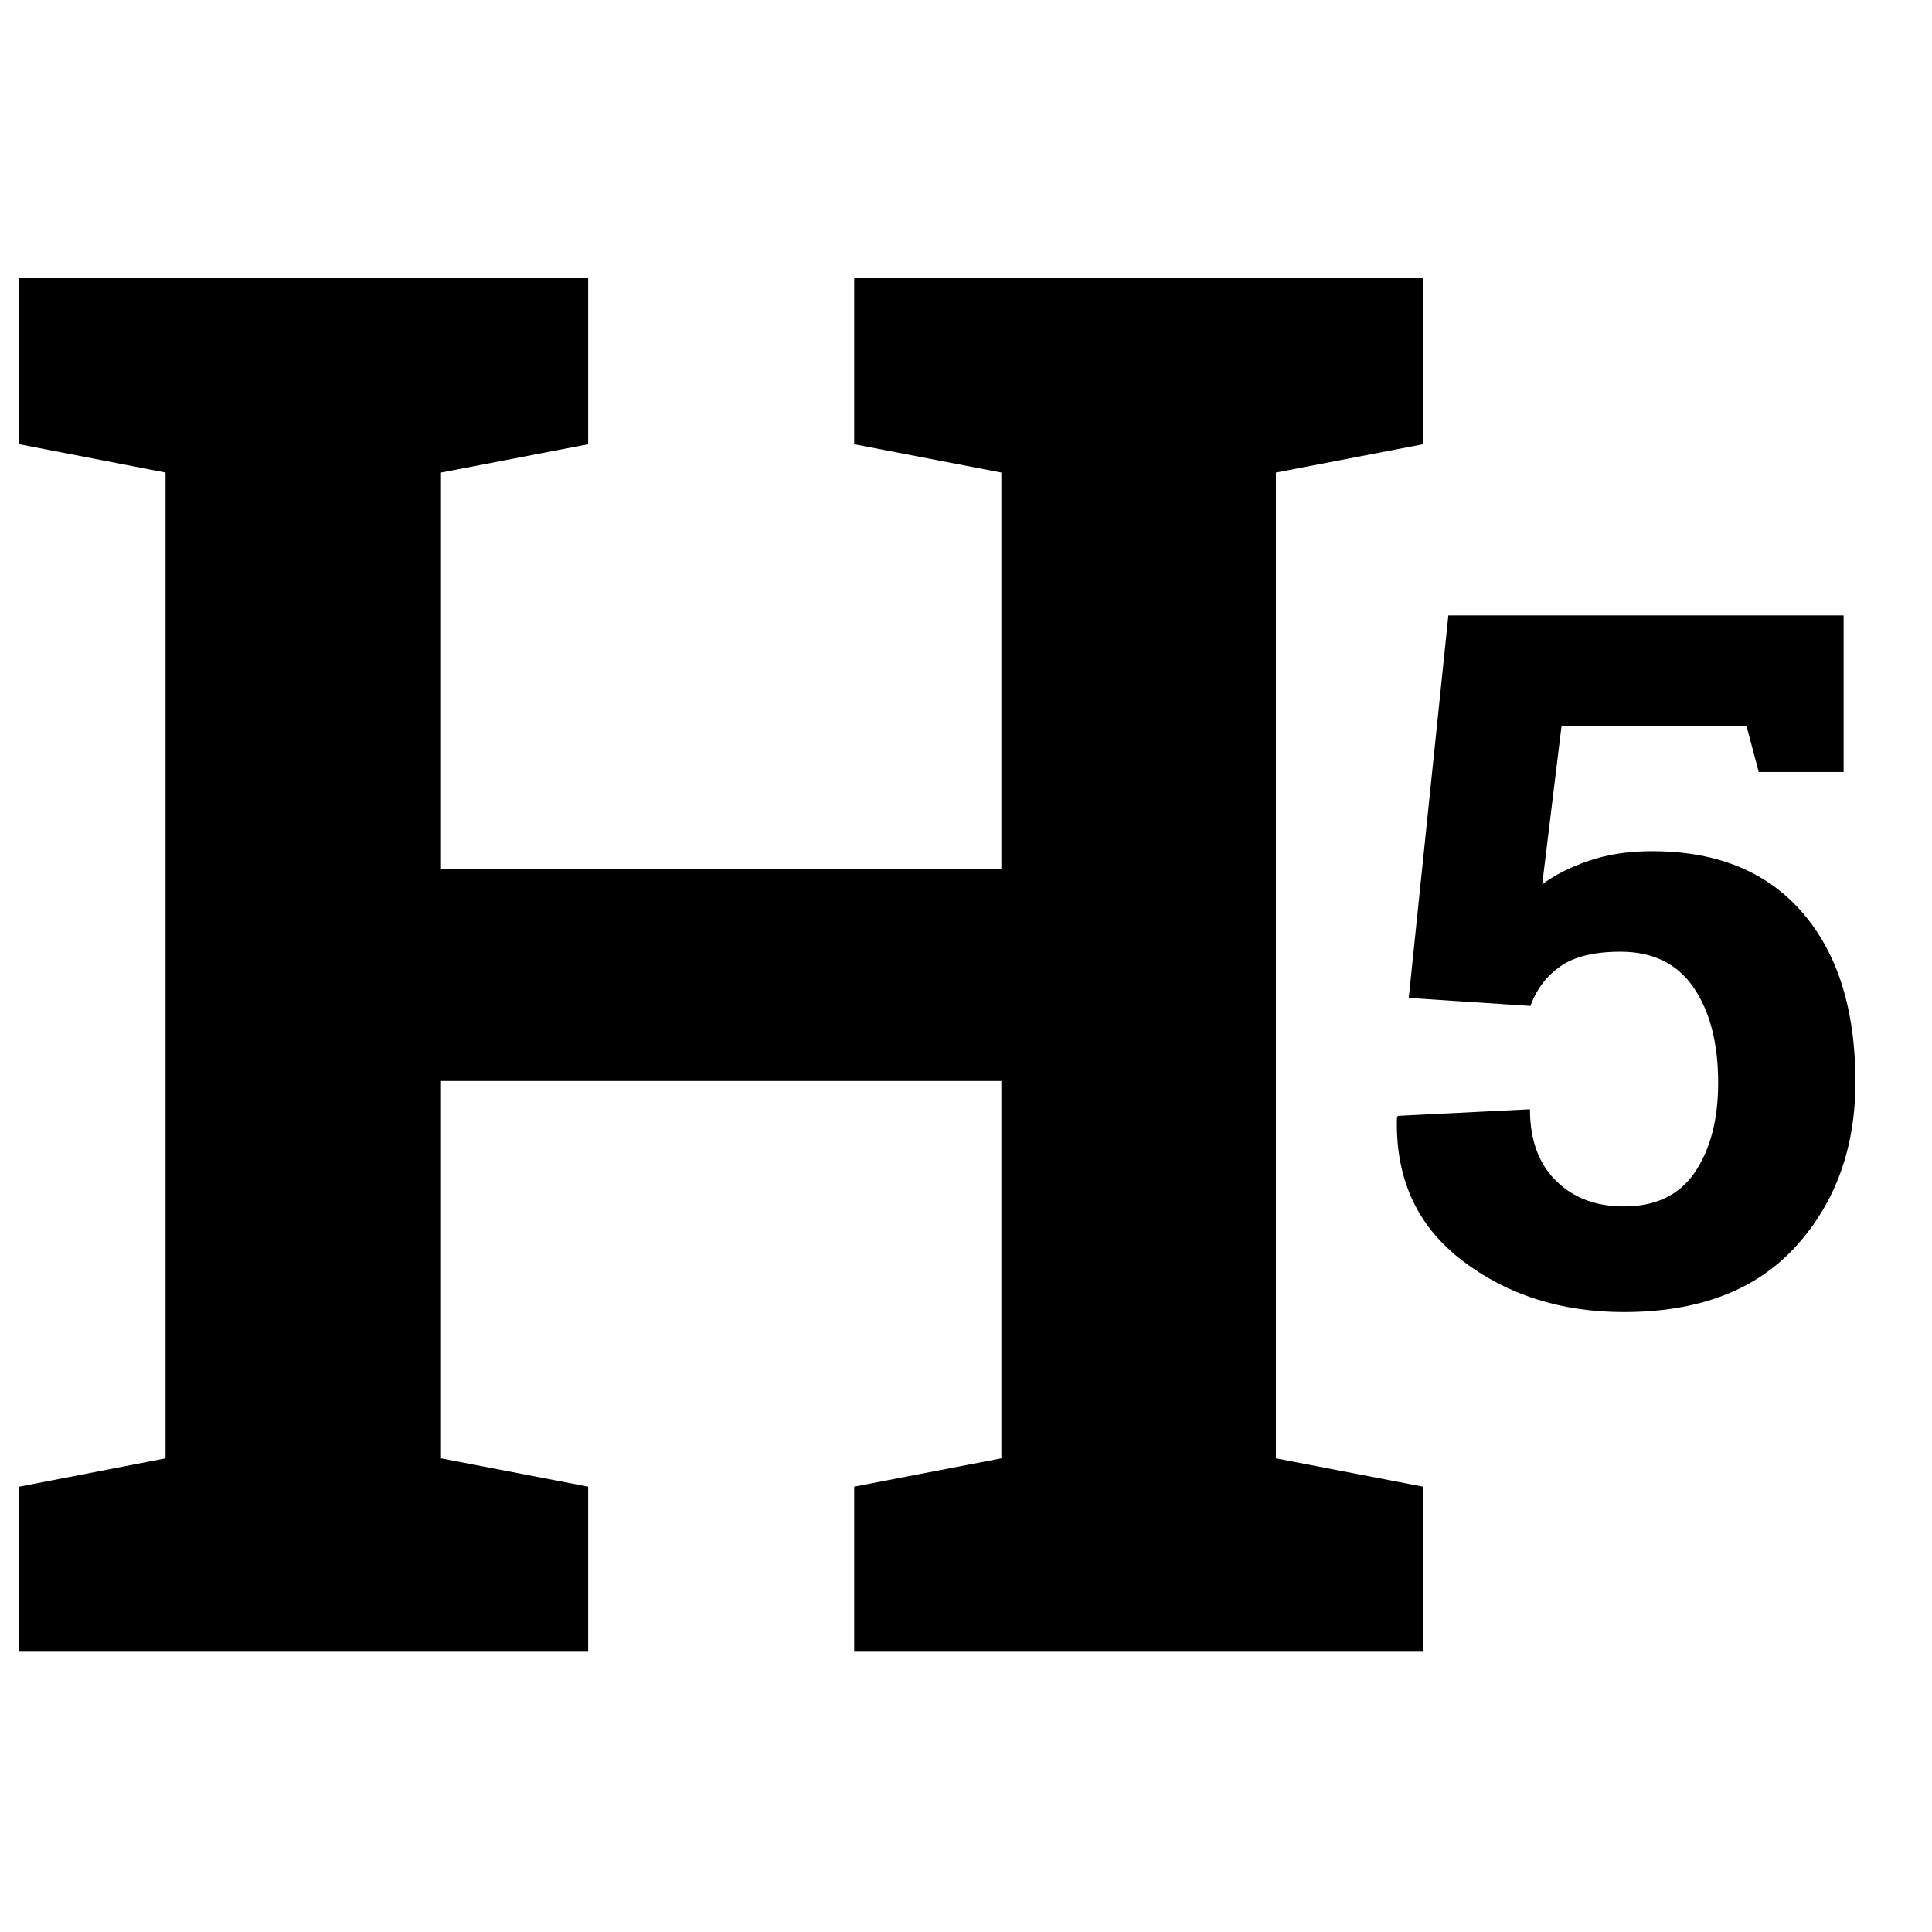 <?xml version="1.0" encoding="UTF-8"?>
<svg width="500px" height="500px" viewBox="0 0 500 500" version="1.1" xmlns="http://www.w3.org/2000/svg" xmlns:xlink="http://www.w3.org/1999/xlink">
    <title>heading5</title>
    <g id="heading5" stroke="none" stroke-width="1" fill="none" fill-rule="evenodd">
        <path d="M152.217,72 L152.217,114.969 L114.131,122.293 L114.131,224.832 L259.15,224.832 L259.15,122.293 L221.064,114.969 L221.064,72 L368.281,72 L368.281,114.969 L330.195,122.293 L330.195,377.42 L368.281,384.744 L368.281,427.469 L221.064,427.469 L221.064,384.744 L259.15,377.42 L259.15,279.764 L114.131,279.764 L114.131,377.42 L152.217,384.744 L152.217,427.469 L5,427.469 L5,384.744 L42.842,377.42 L42.842,122.293 L5,114.969 L5,72 L152.217,72 Z M477.129,159.266 L477.129,199.793 L455.156,199.793 L451.982,187.83 L404.131,187.83 L399.126,228.846 L399.658,228.464 C402.884,226.193 406.694,224.307 411.089,222.803 C415.728,221.216 420.854,220.382 426.47,220.301 C443.56,220.057 456.784,225.224 466.143,235.804 C475.501,246.383 480.181,261.113 480.181,279.993 C480.181,297.083 475.033,311.284 464.739,322.596 C454.444,333.908 439.613,339.563 420.244,339.563 C403.968,339.563 390.011,335.108 378.374,326.197 C366.888,317.401 361.268,305.336 361.516,290 L361.528,289.393 L361.772,288.782 L395.952,287.073 L395.956,287.609 C396.055,295.246 398.292,301.232 402.666,305.567 C407.142,310.002 413.001,312.22 420.244,312.22 C428.545,312.22 434.689,309.249 438.677,303.309 C442.664,297.368 444.658,289.677 444.658,280.237 C444.658,269.983 442.542,261.764 438.311,255.579 C434.079,249.394 427.772,246.302 419.39,246.302 C412.635,246.302 407.447,247.563 403.826,250.086 C400.334,252.519 397.806,255.784 396.244,259.881 L396.074,260.34 L364.58,258.265 L374.834,159.266 L477.129,159.266 Z" id="Shape" fill="#000000" fill-rule="nonzero"></path>
    </g>
</svg>
